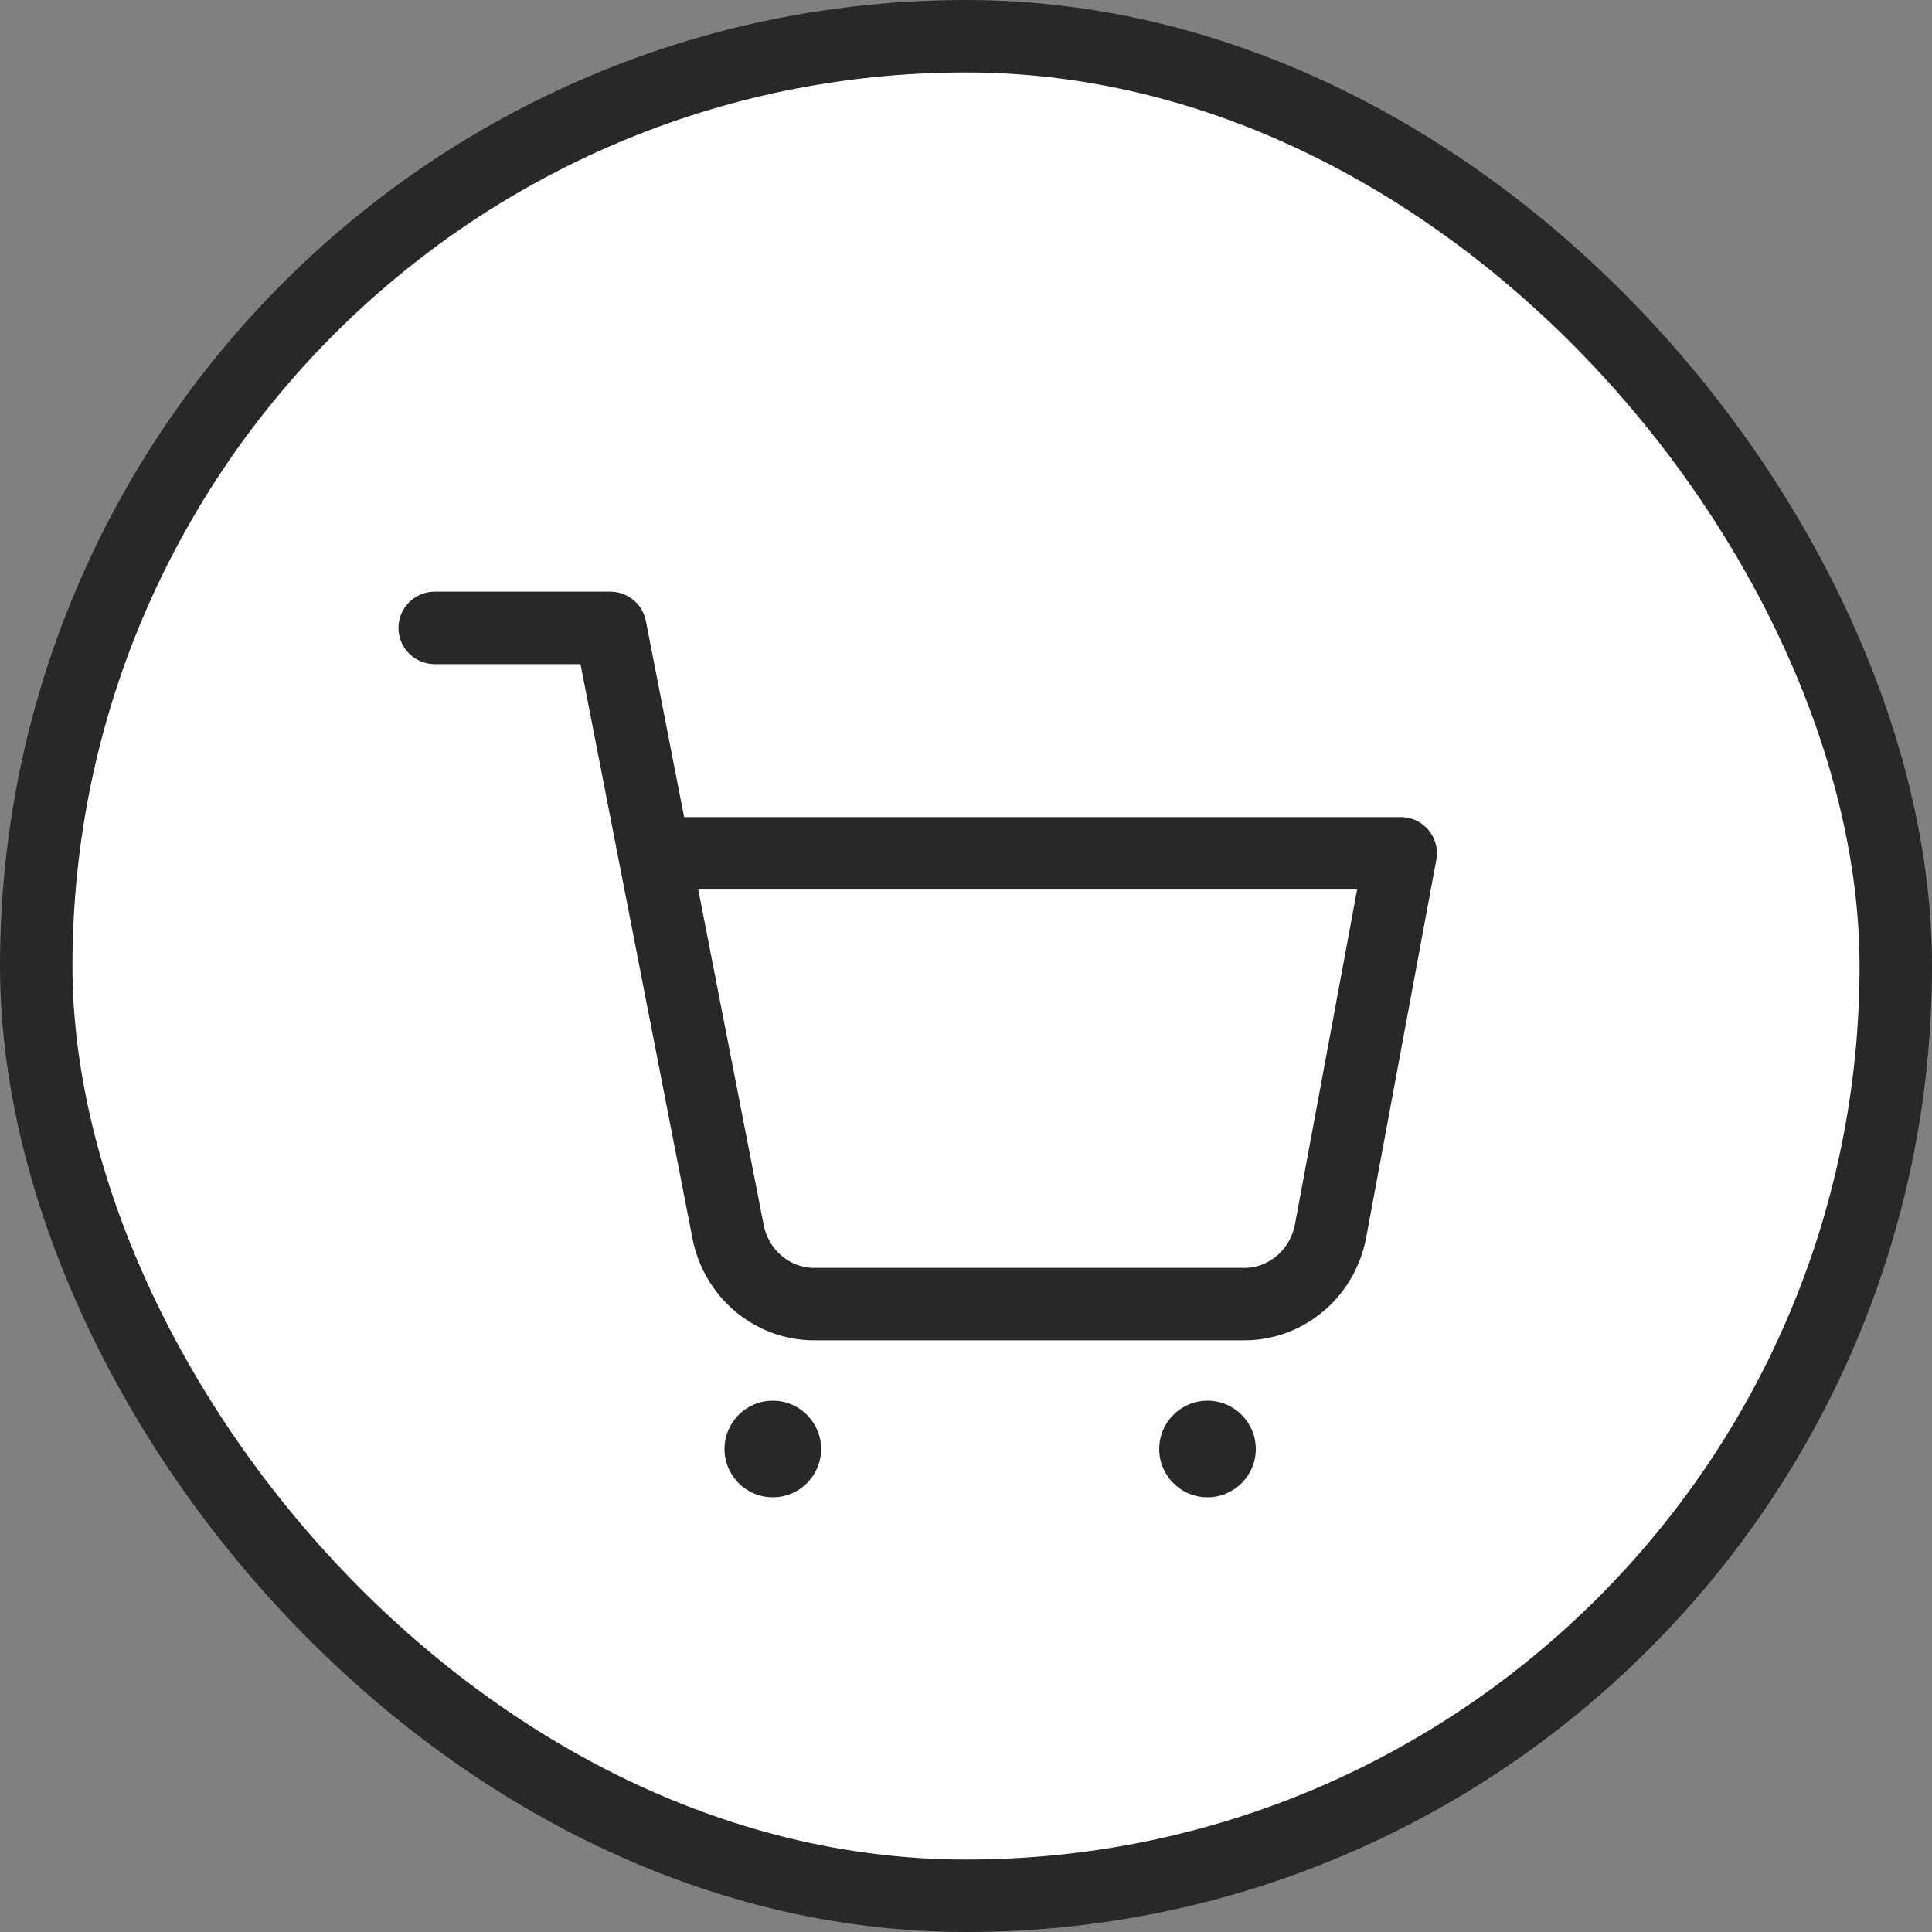 
<svg width="40" height="40" viewBox="0 0 40 40" fill="none" xmlns="http://www.w3.org/2000/svg">
<rect x="0" y="0" width="40" height="40" fill="#808080" stroke="none"/>
<rect x="0.75" y="0.75" width="38.5" height="38.5" rx="19.25" fill="white"/>
<rect x="0.75" y="0.75" width="38.5" height="38.5" rx="19.25" stroke="#282828" stroke-width="1.5"/>
<path d="M16 31C16.552 31 17 30.552 17 30C17 29.448 16.552 29 16 29C15.448 29 15 29.448 15 30C15 30.552 15.448 31 16 31Z" fill="#282828"/>
<path d="M25 31C25.552 31 26 30.552 26 30C26 29.448 25.552 29 25 29C24.448 29 24 29.448 24 30C24 30.552 24.448 31 25 31Z" fill="#282828"/>
<path d="M9 13H12.636L15.073 25.497C15.156 25.927 15.384 26.313 15.716 26.587C16.048 26.862 16.464 27.008 16.891 27H25.727C26.154 27.008 26.57 26.862 26.902 26.587C27.235 26.313 27.462 25.927 27.546 25.497L29 17.667H13.546" stroke="#282828" stroke-width="1.5" stroke-linecap="round" stroke-linejoin="round"/>
</svg>
